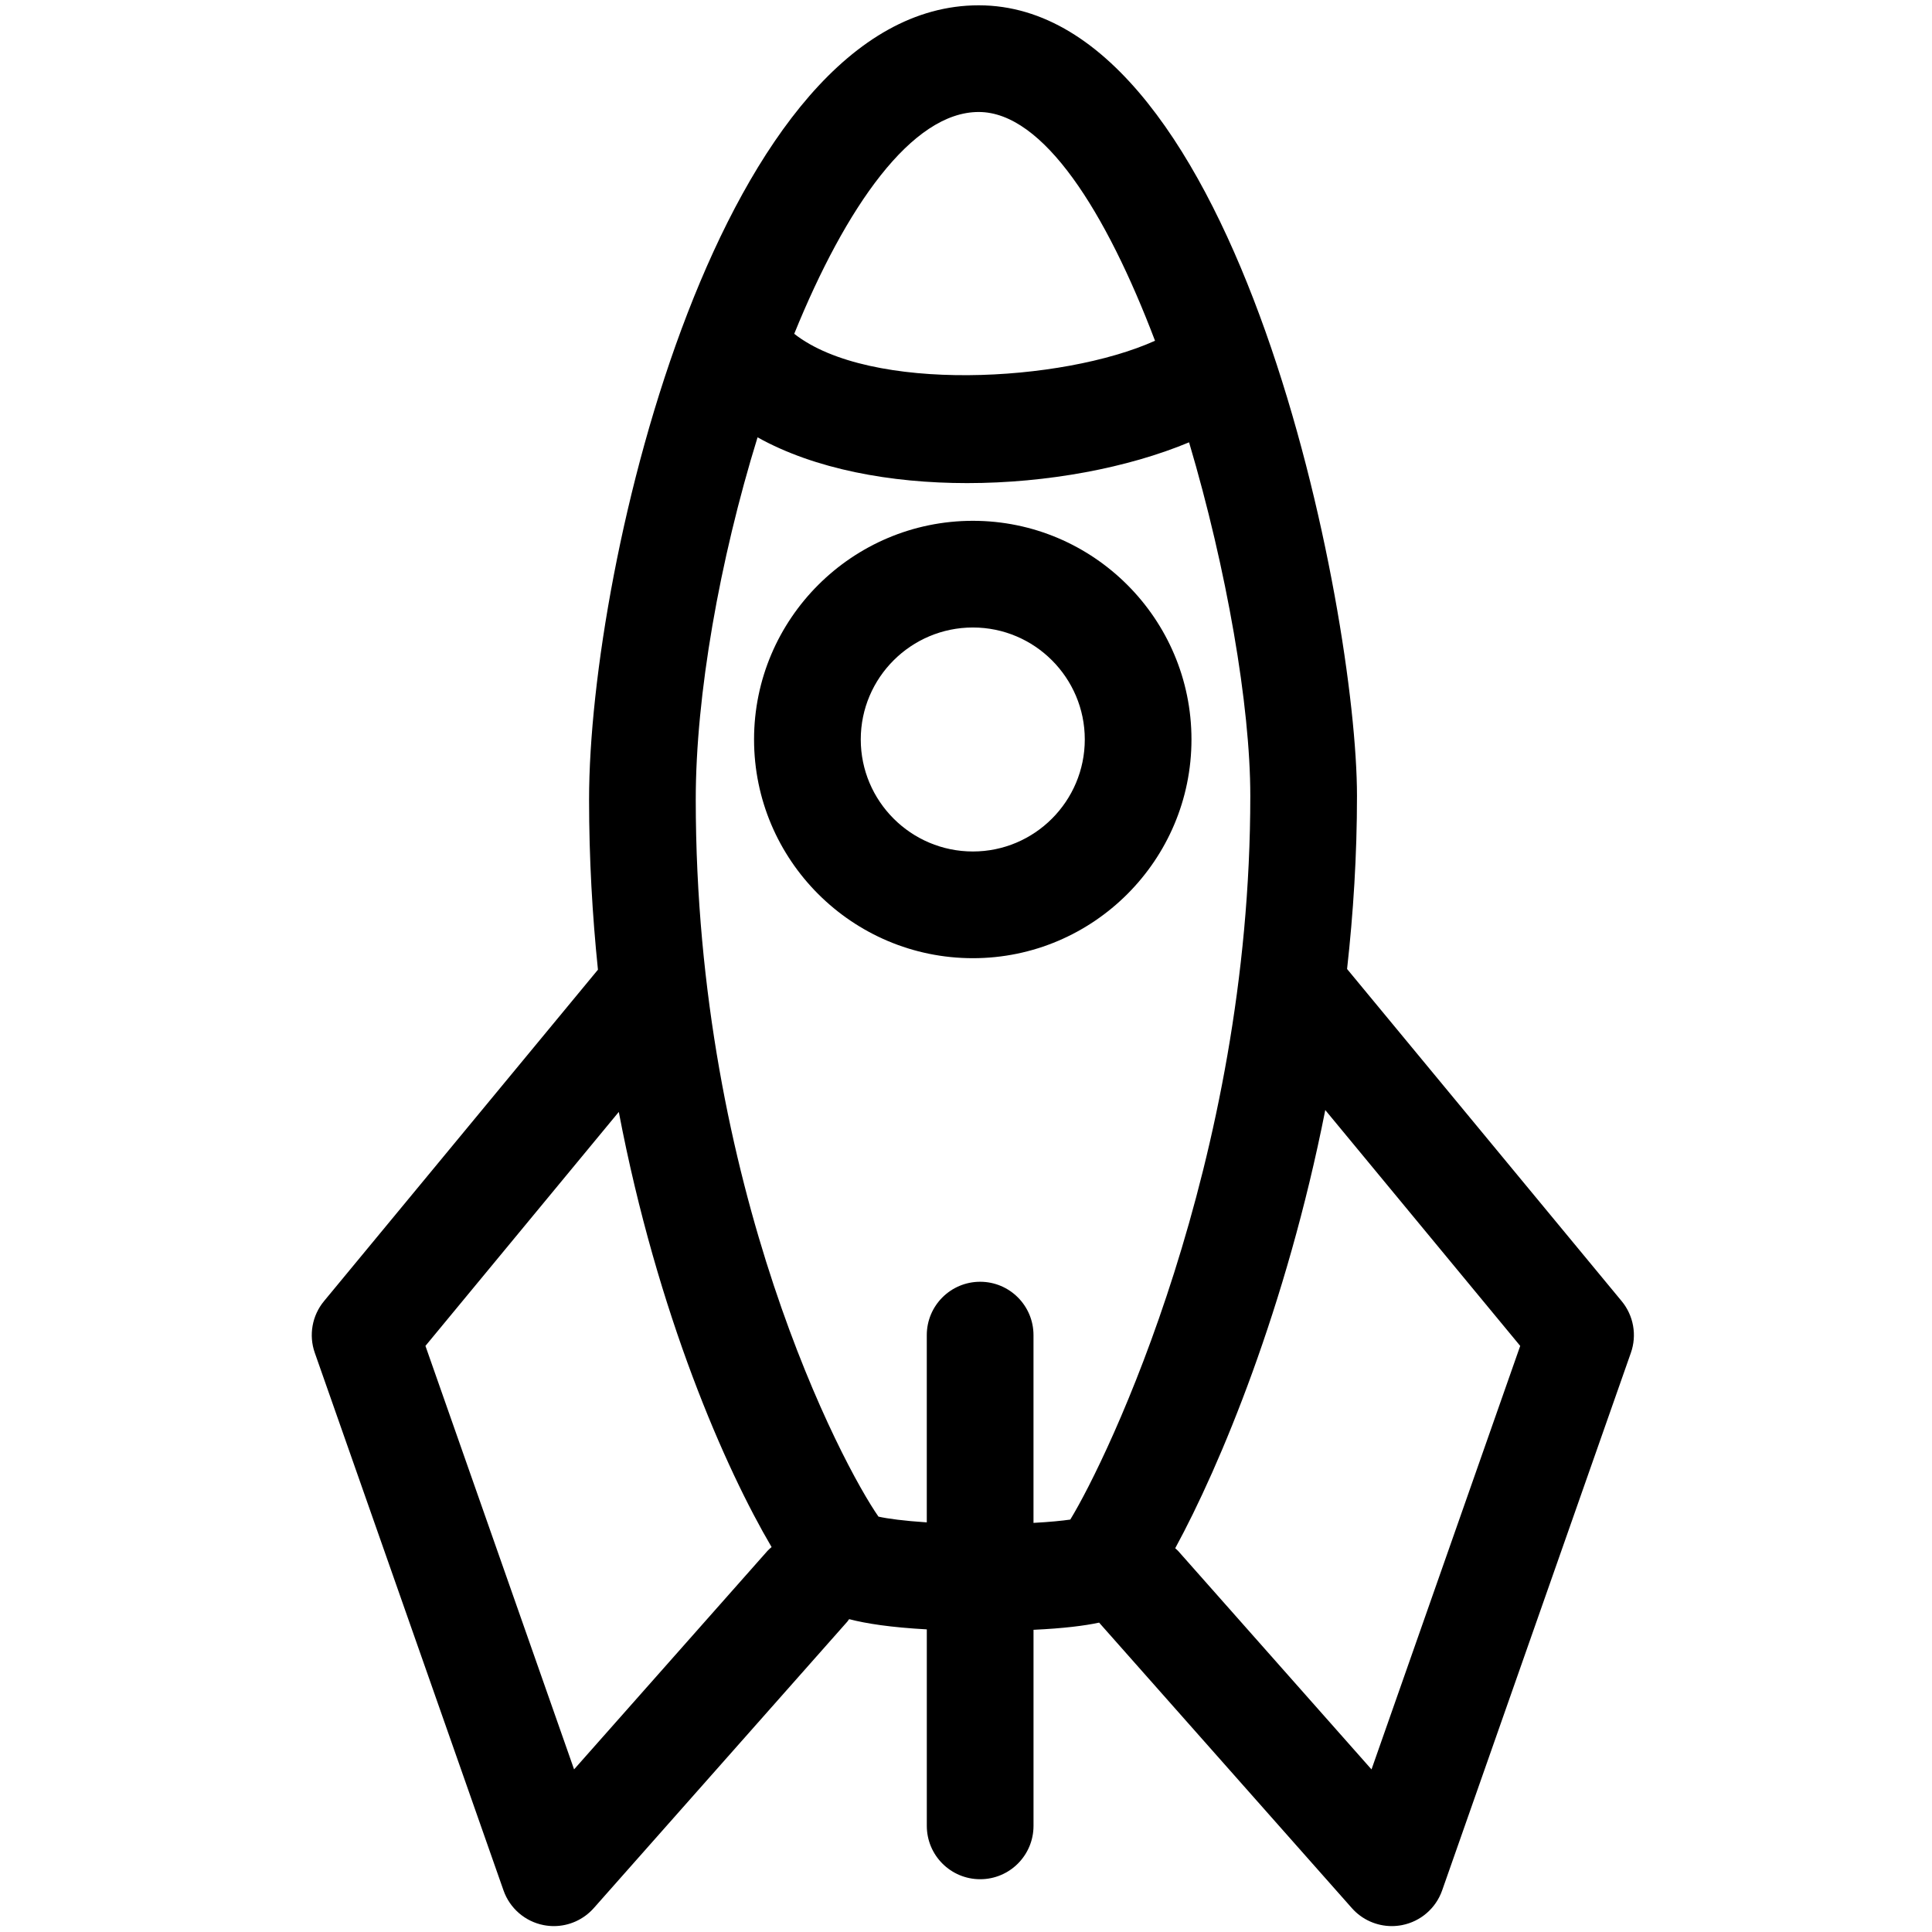 <?xml version="1.0" ?><!DOCTYPE svg  PUBLIC '-//W3C//DTD SVG 1.1//EN'  'http://www.w3.org/Graphics/SVG/1.1/DTD/svg11.dtd'><svg enable-background="new 0 0 91 91" height="91px" id="Layer_1" version="1.1" viewBox="0 0 91 91" width="91px" xml:space="preserve" xmlns="http://www.w3.org/2000/svg" xmlns:xlink="http://www.w3.org/1999/xlink"><g><path d="M23.716,89.041c0.295,0.841,1.013,1.463,1.888,1.634c0.161,0.031,0.322,0.047,0.483,0.047c0.712,0,1.399-0.304,1.881-0.848   l11.944-13.495c0.032-0.036,0.053-0.078,0.083-0.115c0.807,0.211,1.97,0.389,3.659,0.482V86c0,1.389,1.125,2.514,2.514,2.514   c1.387,0,2.512-1.125,2.512-2.514v-9.234c1.418-0.066,2.402-0.191,3.09-0.338l11.905,13.447c0.481,0.544,1.169,0.847,1.882,0.847   c0.16,0,0.322-0.016,0.482-0.047c0.875-0.171,1.593-0.793,1.888-1.634l8.89-25.322c0.293-0.83,0.127-1.754-0.434-2.433   L63.449,45.641c0.294-2.633,0.467-5.359,0.467-8.153c0-8.673-5.554-37.238-17.817-37.238c-12.108,0-18.353,26.219-18.353,37.405   c0,2.782,0.154,5.458,0.418,8.019L15.261,61.286c-0.561,0.679-0.726,1.603-0.434,2.433L23.716,89.041z M48.679,71.73v-8.844   c0-1.388-1.125-2.513-2.512-2.513c-1.389,0-2.514,1.125-2.514,2.513v8.82c-1.063-0.07-1.85-0.174-2.276-0.271   c-1.678-2.398-8.606-15.4-8.606-33.781c0-4.904,1.122-11.268,2.911-17.055c2.698,1.503,6.269,2.156,9.872,2.156   c3.775,0,7.58-0.72,10.453-1.921c1.775,5.987,2.884,12.4,2.884,16.654c0,17.284-6.733,31.233-8.479,34.086   C50.035,71.629,49.452,71.688,48.679,71.73z M71.604,63.394l-7.004,19.948l-9.111-10.293c-0.042-0.047-0.092-0.082-0.135-0.125   c2.112-3.877,5.234-11.355,7.068-20.639L71.604,63.394z M46.099,5.275c3.047,0,6.002,4.713,8.304,10.775   c-4.366,1.968-13.435,2.465-16.994-0.327C39.834,9.747,42.949,5.275,46.099,5.275z M29.146,52.373   c1.826,9.572,5.042,16.835,7.197,20.496c-0.065,0.06-0.135,0.112-0.194,0.18L27.04,83.34l-7.001-19.946L29.146,52.373z"/><path d="M45.825,24.531c-5.684,0-10.308,4.62-10.308,10.299c0,5.681,4.624,10.302,10.308,10.302   c5.676,0,10.295-4.622,10.295-10.302C56.12,29.151,51.501,24.531,45.825,24.531z M45.825,40.106c-2.913,0-5.282-2.367-5.282-5.277   c0-2.908,2.369-5.273,5.282-5.273c2.905,0,5.27,2.366,5.27,5.273C51.095,37.739,48.73,40.106,45.825,40.106z"/></g></svg>